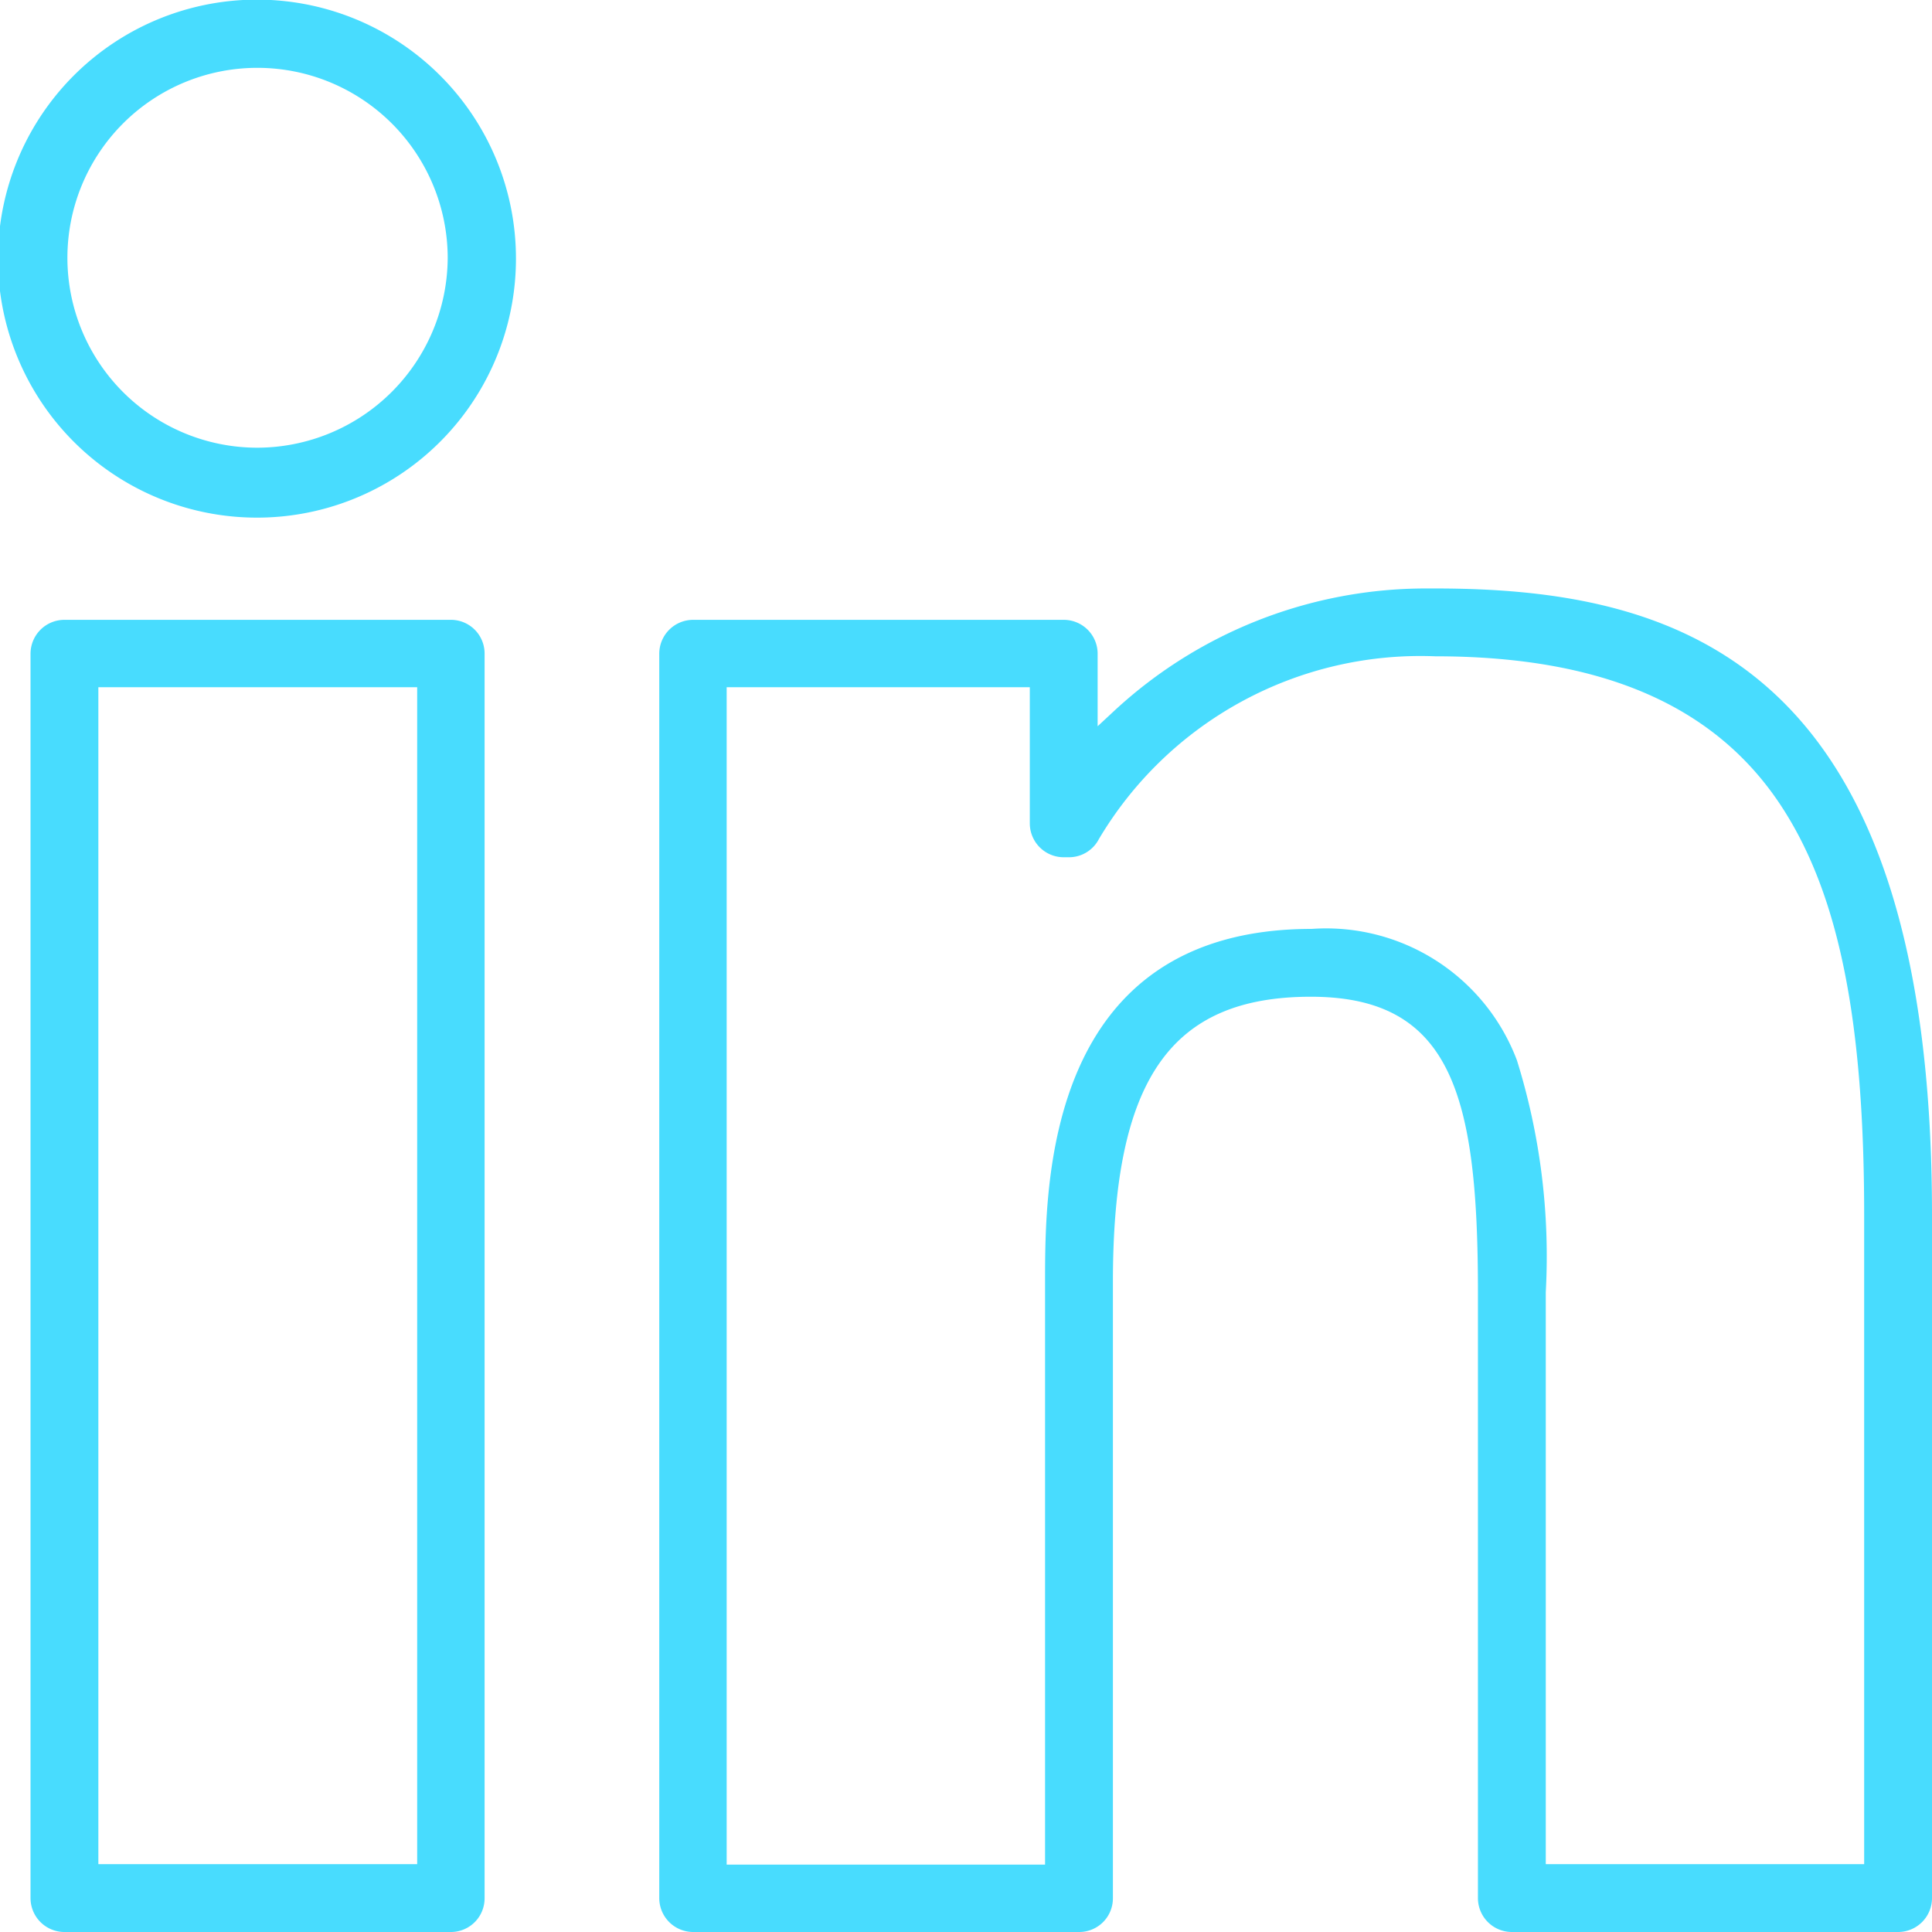 <svg xmlns="http://www.w3.org/2000/svg" width="45.57" height="45.57" viewBox="0 0 45.57 45.57">
  <g id="linkedin" transform="translate(0)">
    <path id="Path_4" data-name="Path 4" d="M1228.56,495.17h-9.12a.8.8,0,0,0-.8.8v29.35a.8.8,0,0,0,.8.8h9.12a.794.794,0,0,0,.79-.8V495.97A.794.794,0,0,0,1228.56,495.17Zm-.8,29.35h-7.52V496.76h7.52Zm24.01-30.09h-.19a10.817,10.817,0,0,0-7.35,2.86l-.42.39v-1.71a.8.8,0,0,0-.8-.8h-8.74a.8.8,0,0,0-.8.8v29.35a.8.8,0,0,0,.8.8h9.11a.794.794,0,0,0,.79-.8V510.79c0-4.78,1.36-6.73,4.67-6.73,3.33,0,3.94,2.34,3.94,6.97v14.29a.8.8,0,0,0,.8.8h9.11a.8.8,0,0,0,.8-.8V509.2C1263.49,496.19,1257.56,494.43,1251.77,494.43Zm10.12,30.09h-7.51V511.03a15.529,15.529,0,0,0-.68-5.47,4.81,4.81,0,0,0-4.84-3.1c-6.29,0-6.29,6.05-6.29,8.33v13.74h-7.51V496.76h7.15v3.21a.8.8,0,0,0,.8.8h.13a.794.794,0,0,0,.7-.43,8.821,8.821,0,0,1,7.93-4.31c3.99,0,6.69,1.19,8.24,3.65,1.3,2.06,1.88,5,1.88,9.52Z" transform="translate(-1217.92 -480.55)" fill="#48dcfe"/>
    <path id="Path_6" data-name="Path 6" d="M1228.31,482.34a6.109,6.109,0,1,0,1.78,4.32A6.1,6.1,0,0,0,1228.31,482.34Zm-4.32,8.77a4.48,4.48,0,0,1,0-8.96,4.49,4.49,0,0,1,4.49,4.48A4.5,4.5,0,0,1,1223.99,491.11Z" transform="translate(-1217.92 -480.55)" fill="#48dcfe"/>
  </g>
</svg>
